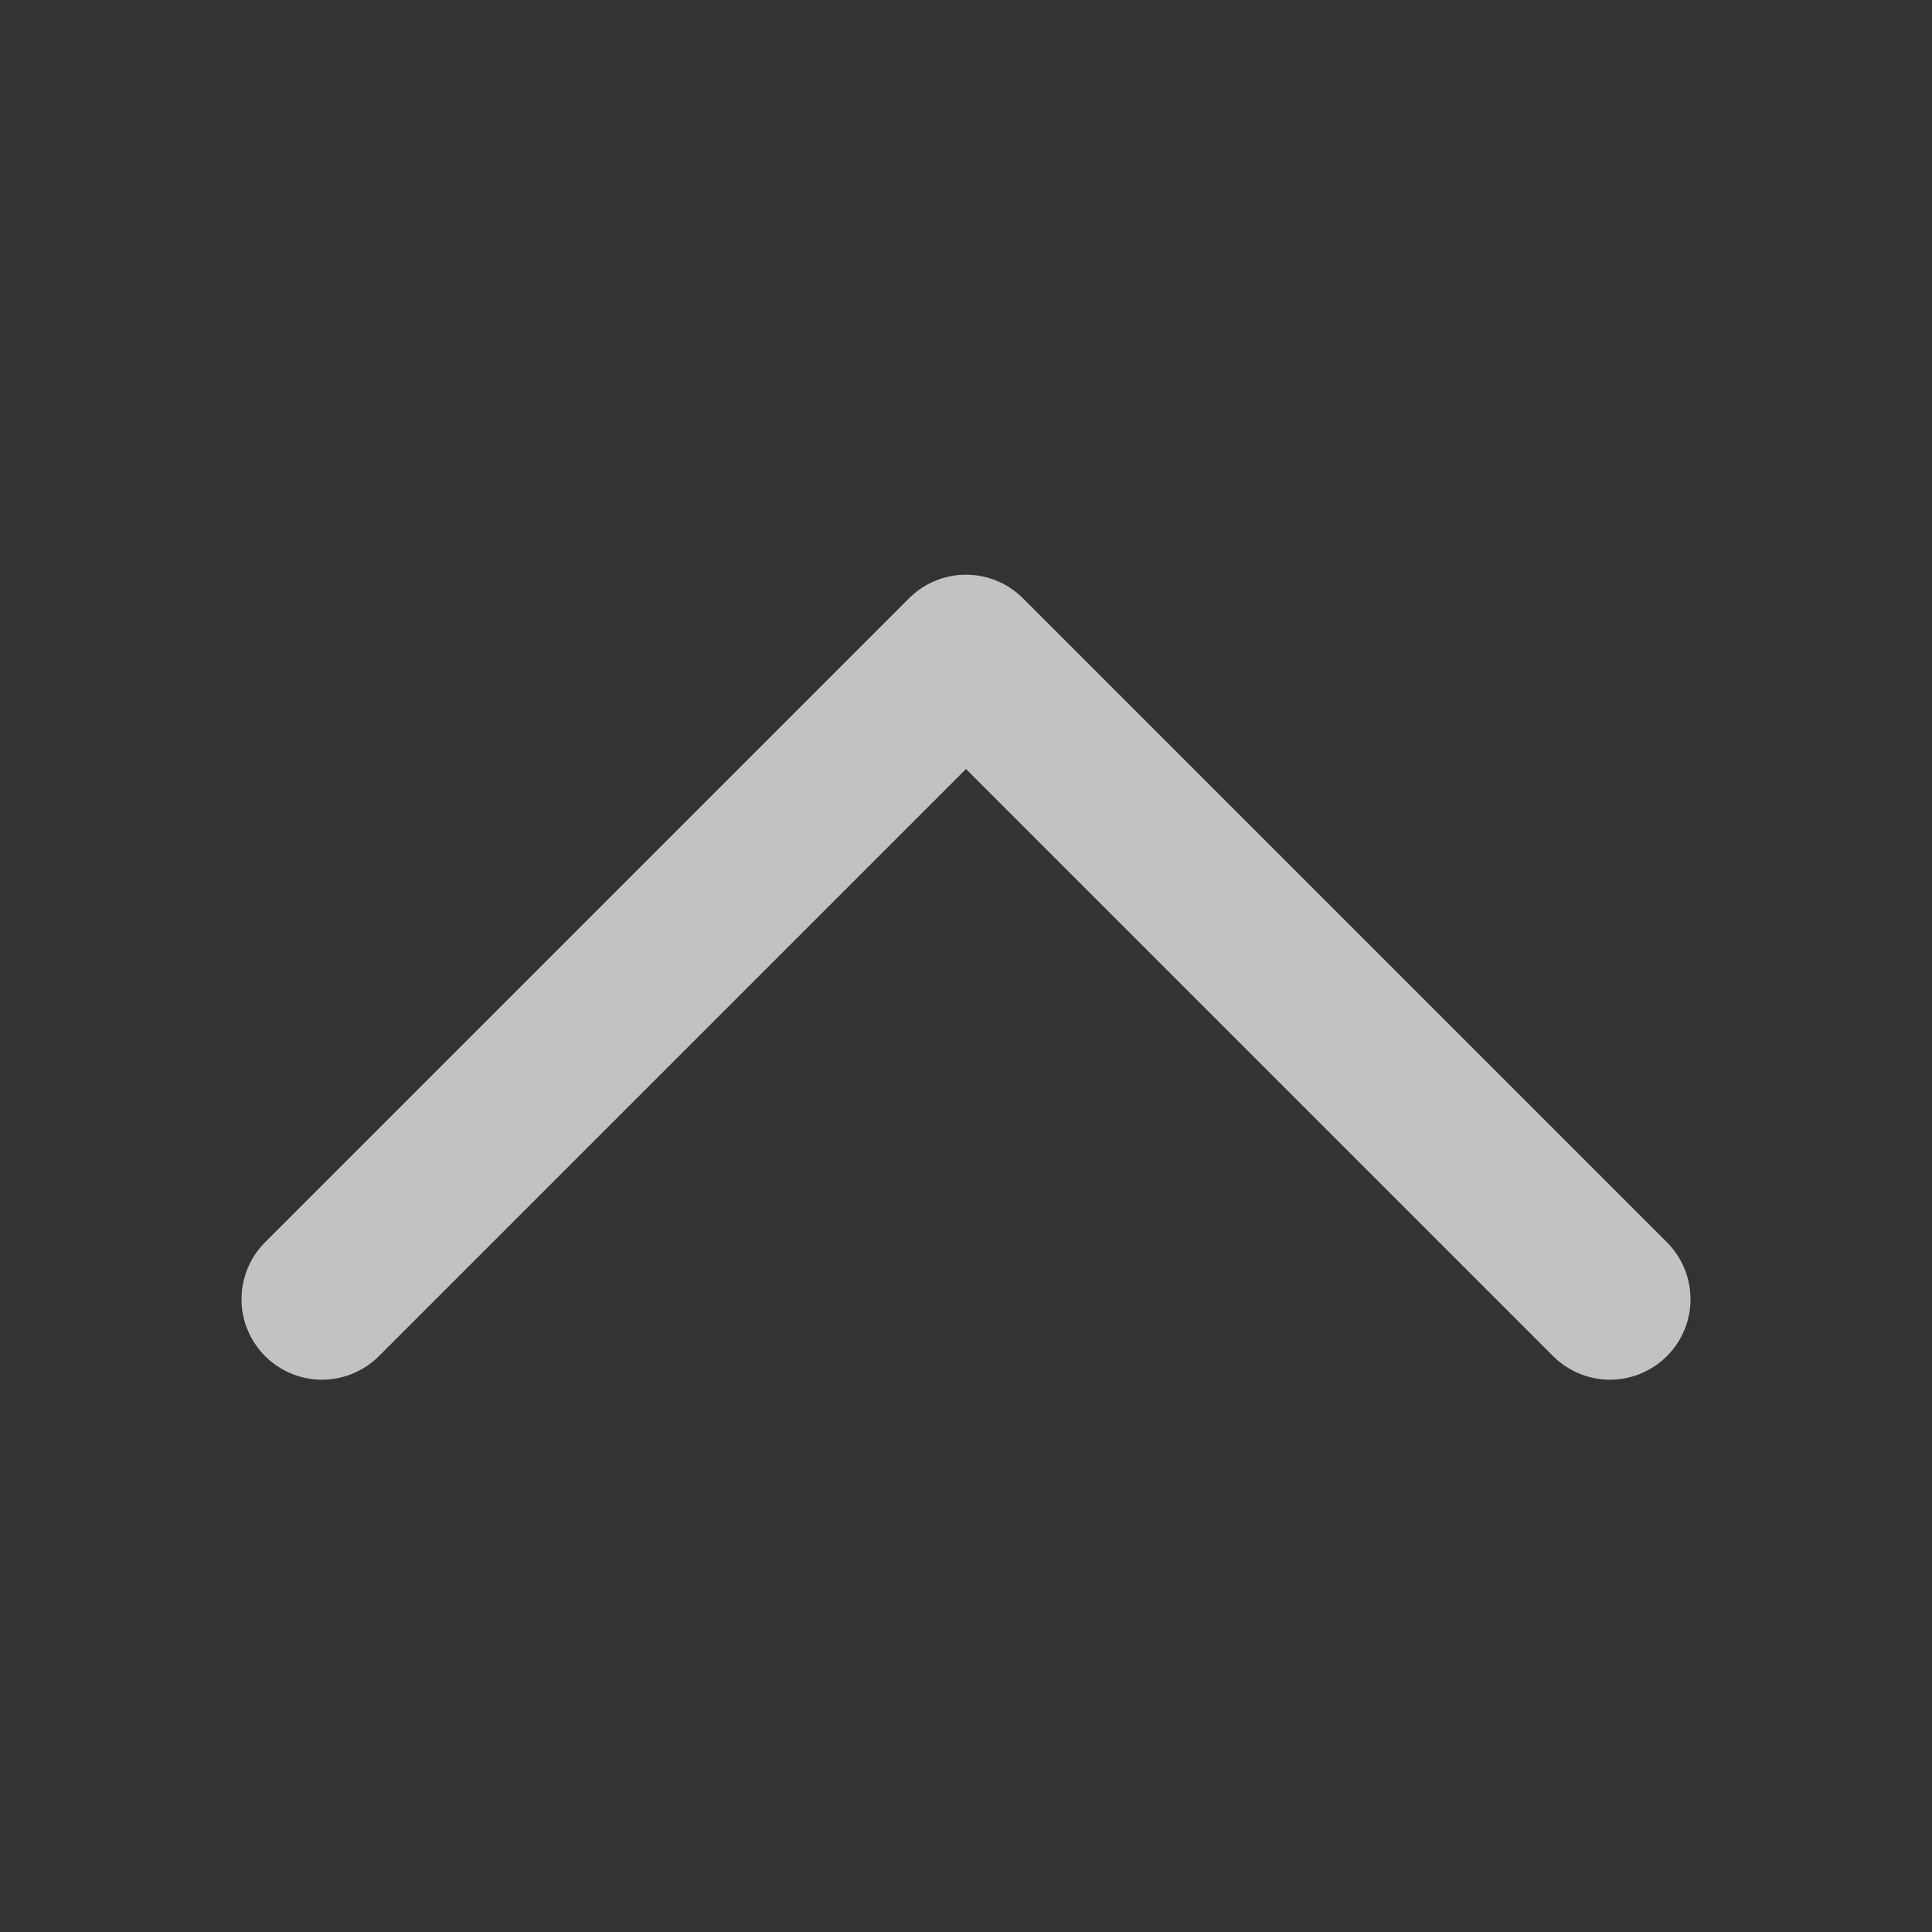 <svg xmlns="http://www.w3.org/2000/svg" width="24" height="24" viewBox="0 0 24 24">
    <rect x="0" y="0" width="24" height="24" fill="#333333" stroke="none"/>
    <g fill="none" fill-rule="evenodd" opacity=".7">
        <g>
            <g>
                <g>
                    <path d="M0 0H24V24H0z" transform="translate(-951 -961) translate(687 944) translate(264 17)"/>
                    <path stroke="#FFF" stroke-linecap="round" stroke-linejoin="round" stroke-width="2" d="M4 8.139L12 16.139 20 8.139" transform="translate(-951 -961) translate(687 944) translate(264 17) rotate(-180 12 12.139)"/>
                </g>
            </g>
        </g>
    </g>
</svg>
